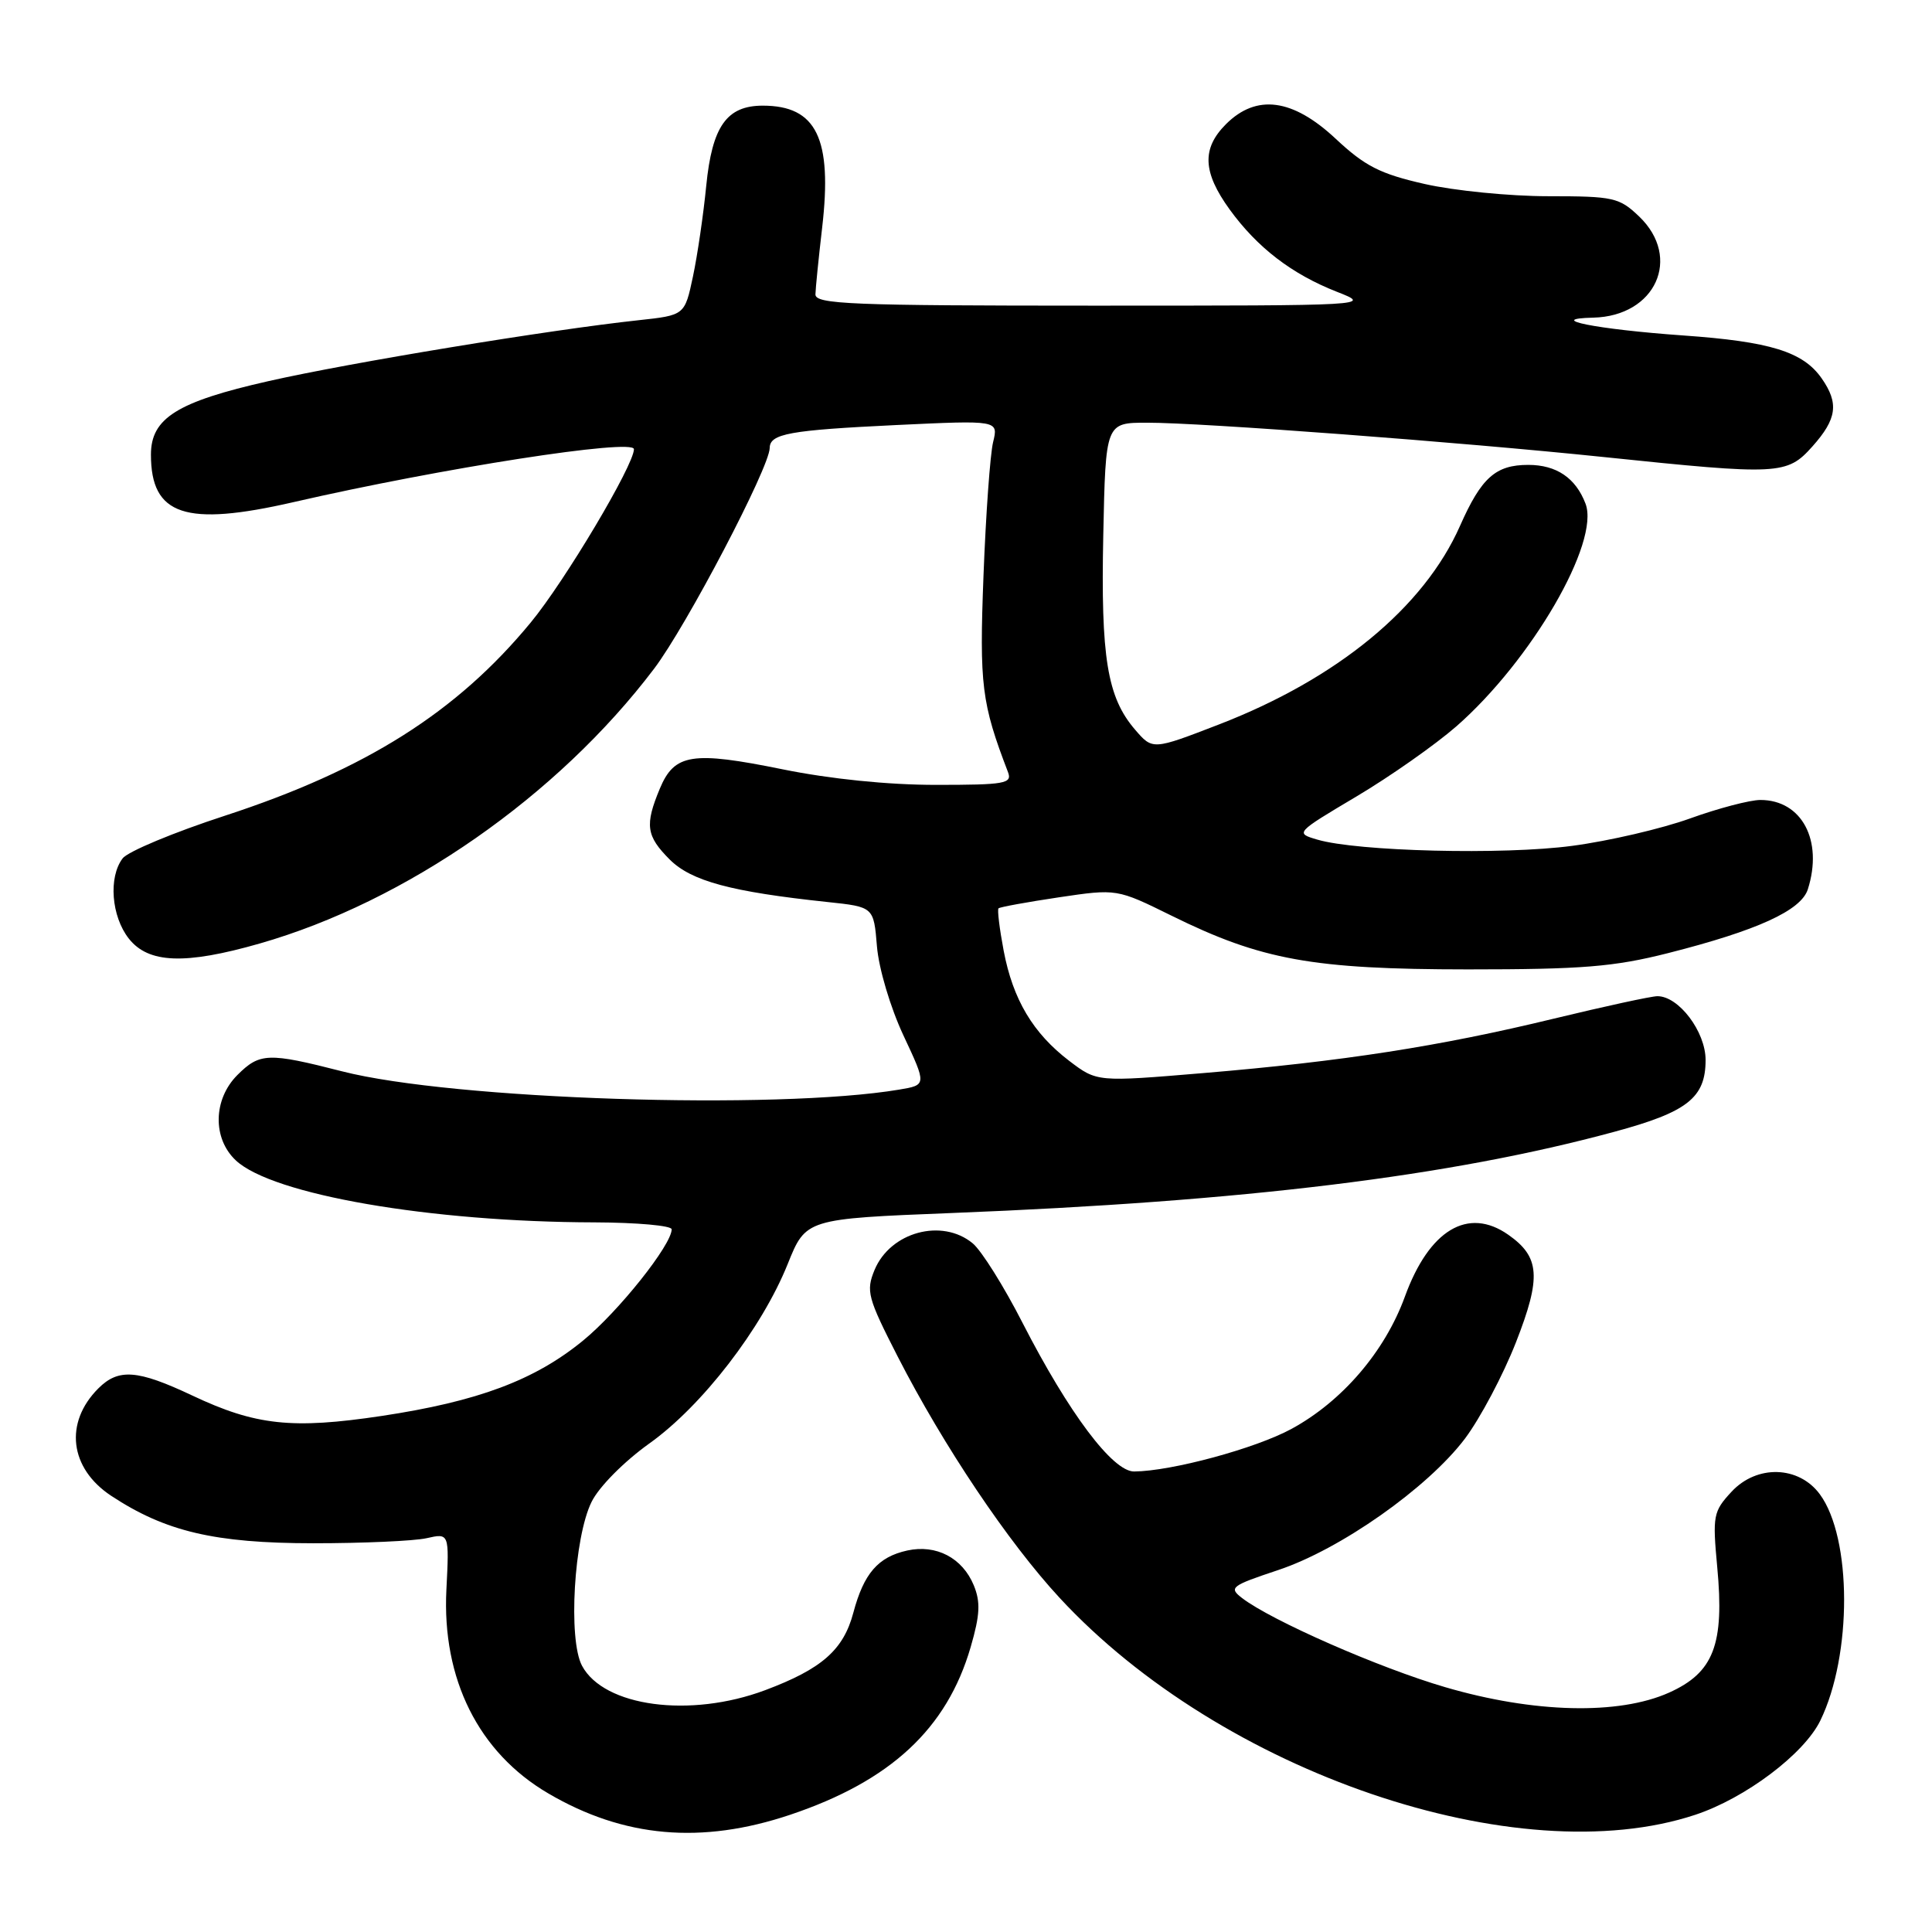 <?xml version="1.0" encoding="UTF-8" standalone="no"?>
<!DOCTYPE svg PUBLIC "-//W3C//DTD SVG 1.1//EN" "http://www.w3.org/Graphics/SVG/1.1/DTD/svg11.dtd" >
<svg xmlns="http://www.w3.org/2000/svg" xmlns:xlink="http://www.w3.org/1999/xlink" version="1.1" viewBox="0 0 256 256">
 <g >
 <path fill="currentColor"
d=" M 104.69 240.47 C 118.01 236.00 125.47 229.07 128.62 218.24 C 129.86 213.97 129.94 212.28 129.03 210.06 C 127.52 206.42 124.05 204.61 120.22 205.45 C 116.35 206.30 114.46 208.48 113.07 213.70 C 111.76 218.63 108.88 221.15 101.38 223.96 C 91.44 227.68 80.02 226.15 77.12 220.72 C 75.26 217.24 76.05 203.72 78.39 199.00 C 79.37 197.01 82.68 193.67 86.05 191.26 C 93.04 186.28 100.95 176.01 104.37 167.50 C 106.78 161.50 106.78 161.50 126.14 160.73 C 164.98 159.20 192.14 155.87 213.90 149.97 C 223.60 147.35 226.00 145.46 226.00 140.45 C 226.00 136.71 222.45 132.00 219.62 132.00 C 218.81 132.00 212.61 133.35 205.83 134.99 C 190.78 138.64 177.93 140.64 159.43 142.19 C 145.36 143.37 145.36 143.37 141.69 140.58 C 136.88 136.91 134.22 132.45 132.99 125.97 C 132.44 123.06 132.13 120.53 132.31 120.36 C 132.48 120.19 136.08 119.53 140.31 118.90 C 147.99 117.76 147.99 117.76 155.25 121.34 C 167.14 127.21 173.92 128.44 194.50 128.45 C 209.64 128.45 213.85 128.11 221.00 126.30 C 232.84 123.30 238.66 120.65 239.55 117.83 C 241.60 111.37 238.75 106.00 233.26 106.00 C 231.88 106.00 227.68 107.10 223.94 108.45 C 220.20 109.80 213.17 111.44 208.32 112.08 C 199.20 113.30 179.84 112.82 174.54 111.25 C 171.61 110.39 171.64 110.35 179.75 105.53 C 184.24 102.86 190.18 98.68 192.97 96.25 C 202.94 87.52 212.03 71.85 210.09 66.74 C 208.79 63.33 206.24 61.60 202.50 61.60 C 198.18 61.60 196.29 63.28 193.46 69.68 C 188.69 80.48 177.23 89.92 161.53 95.99 C 152.73 99.39 152.73 99.39 150.40 96.68 C 146.71 92.39 145.85 87.12 146.19 70.92 C 146.50 56.01 146.50 56.01 152.00 56.01 C 159.19 56.00 193.47 58.58 212.50 60.56 C 235.77 62.98 236.78 62.93 240.15 59.16 C 243.41 55.51 243.69 53.43 241.37 50.12 C 238.91 46.61 234.57 45.26 223.03 44.45 C 211.58 43.64 204.53 42.24 211.12 42.09 C 219.38 41.89 222.89 34.15 217.20 28.69 C 214.56 26.17 213.82 26.00 205.14 26.00 C 200.06 26.00 192.69 25.27 188.78 24.38 C 182.87 23.04 180.87 22.02 176.98 18.38 C 171.29 13.06 166.49 12.42 162.45 16.45 C 159.22 19.68 159.36 22.81 162.93 27.75 C 166.61 32.82 171.17 36.32 177.16 38.67 C 181.81 40.49 181.70 40.50 144.92 40.50 C 112.75 40.50 108.01 40.31 108.05 39.00 C 108.07 38.17 108.47 34.20 108.94 30.16 C 110.31 18.34 108.19 14.00 101.07 14.00 C 96.29 14.00 94.36 16.74 93.58 24.62 C 93.21 28.40 92.42 33.81 91.82 36.64 C 90.73 41.77 90.73 41.77 84.62 42.43 C 72.80 43.70 46.39 48.05 35.58 50.50 C 23.46 53.24 20.00 55.41 20.00 60.24 C 20.00 68.30 24.56 69.82 38.87 66.54 C 58.50 62.03 84.00 58.06 84.00 59.52 C 84.00 61.63 74.84 77.02 70.32 82.49 C 60.53 94.37 48.46 101.99 29.85 108.07 C 23.06 110.28 16.94 112.83 16.25 113.74 C 14.35 116.23 14.75 121.42 17.07 124.37 C 19.67 127.67 24.52 127.85 34.38 125.03 C 53.80 119.48 73.89 105.49 86.67 88.61 C 90.97 82.93 101.97 61.93 101.99 59.36 C 102.01 57.47 104.59 57.00 118.76 56.32 C 132.30 55.68 132.30 55.68 131.59 58.59 C 131.20 60.19 130.63 68.13 130.32 76.23 C 129.76 90.78 130.06 93.17 133.56 102.30 C 134.15 103.83 133.19 104.00 124.01 104.00 C 117.65 104.00 110.01 103.22 103.71 101.94 C 91.71 99.50 89.37 99.86 87.43 104.50 C 85.42 109.33 85.62 110.77 88.75 113.90 C 91.61 116.75 96.89 118.17 109.63 119.52 C 115.77 120.17 115.77 120.17 116.20 125.39 C 116.44 128.33 117.98 133.50 119.71 137.20 C 122.79 143.77 122.79 143.77 119.14 144.38 C 102.85 147.11 59.99 145.71 45.34 141.96 C 35.53 139.45 34.42 139.49 31.45 142.45 C 28.24 145.67 28.14 150.85 31.25 153.76 C 36.09 158.30 57.01 161.92 78.75 161.97 C 84.39 161.99 89.00 162.40 89.00 162.89 C 89.00 164.95 81.95 173.80 77.25 177.64 C 70.84 182.89 63.31 185.70 50.57 187.62 C 38.71 189.40 33.87 188.88 25.47 184.91 C 18.22 181.49 15.70 181.30 13.03 183.97 C 8.49 188.51 9.21 194.55 14.73 198.20 C 21.92 202.94 28.45 204.48 41.50 204.49 C 48.10 204.49 54.86 204.19 56.52 203.82 C 59.53 203.14 59.53 203.14 59.15 210.63 C 58.55 222.49 63.42 232.23 72.64 237.63 C 82.64 243.50 92.95 244.41 104.69 240.47 Z  M 224.63 240.47 C 231.27 238.27 239.04 232.42 241.20 227.99 C 245.43 219.32 245.40 203.79 241.14 198.00 C 238.35 194.21 232.79 194.05 229.44 197.66 C 227.01 200.28 226.91 200.83 227.54 207.62 C 228.51 217.92 227.08 221.63 221.14 224.29 C 214.47 227.27 203.24 227.00 191.50 223.56 C 182.76 221.01 168.48 214.74 164.58 211.75 C 162.79 210.37 163.10 210.13 169.34 208.05 C 177.60 205.31 189.17 197.16 194.11 190.63 C 196.13 187.94 199.17 182.21 200.87 177.87 C 204.25 169.24 204.06 166.55 199.84 163.60 C 194.52 159.88 189.37 162.96 186.15 171.82 C 183.50 179.09 177.85 185.68 171.14 189.33 C 166.37 191.93 155.23 194.94 150.28 194.98 C 147.44 195.00 141.62 187.24 135.50 175.30 C 133.03 170.46 130.05 165.71 128.89 164.75 C 124.82 161.38 117.97 163.24 115.88 168.28 C 114.73 171.08 114.96 171.95 118.96 179.77 C 125.01 191.58 133.60 204.38 140.42 211.74 C 161.85 234.89 201.09 248.27 224.63 240.47 Z "/>
</g>
</svg>